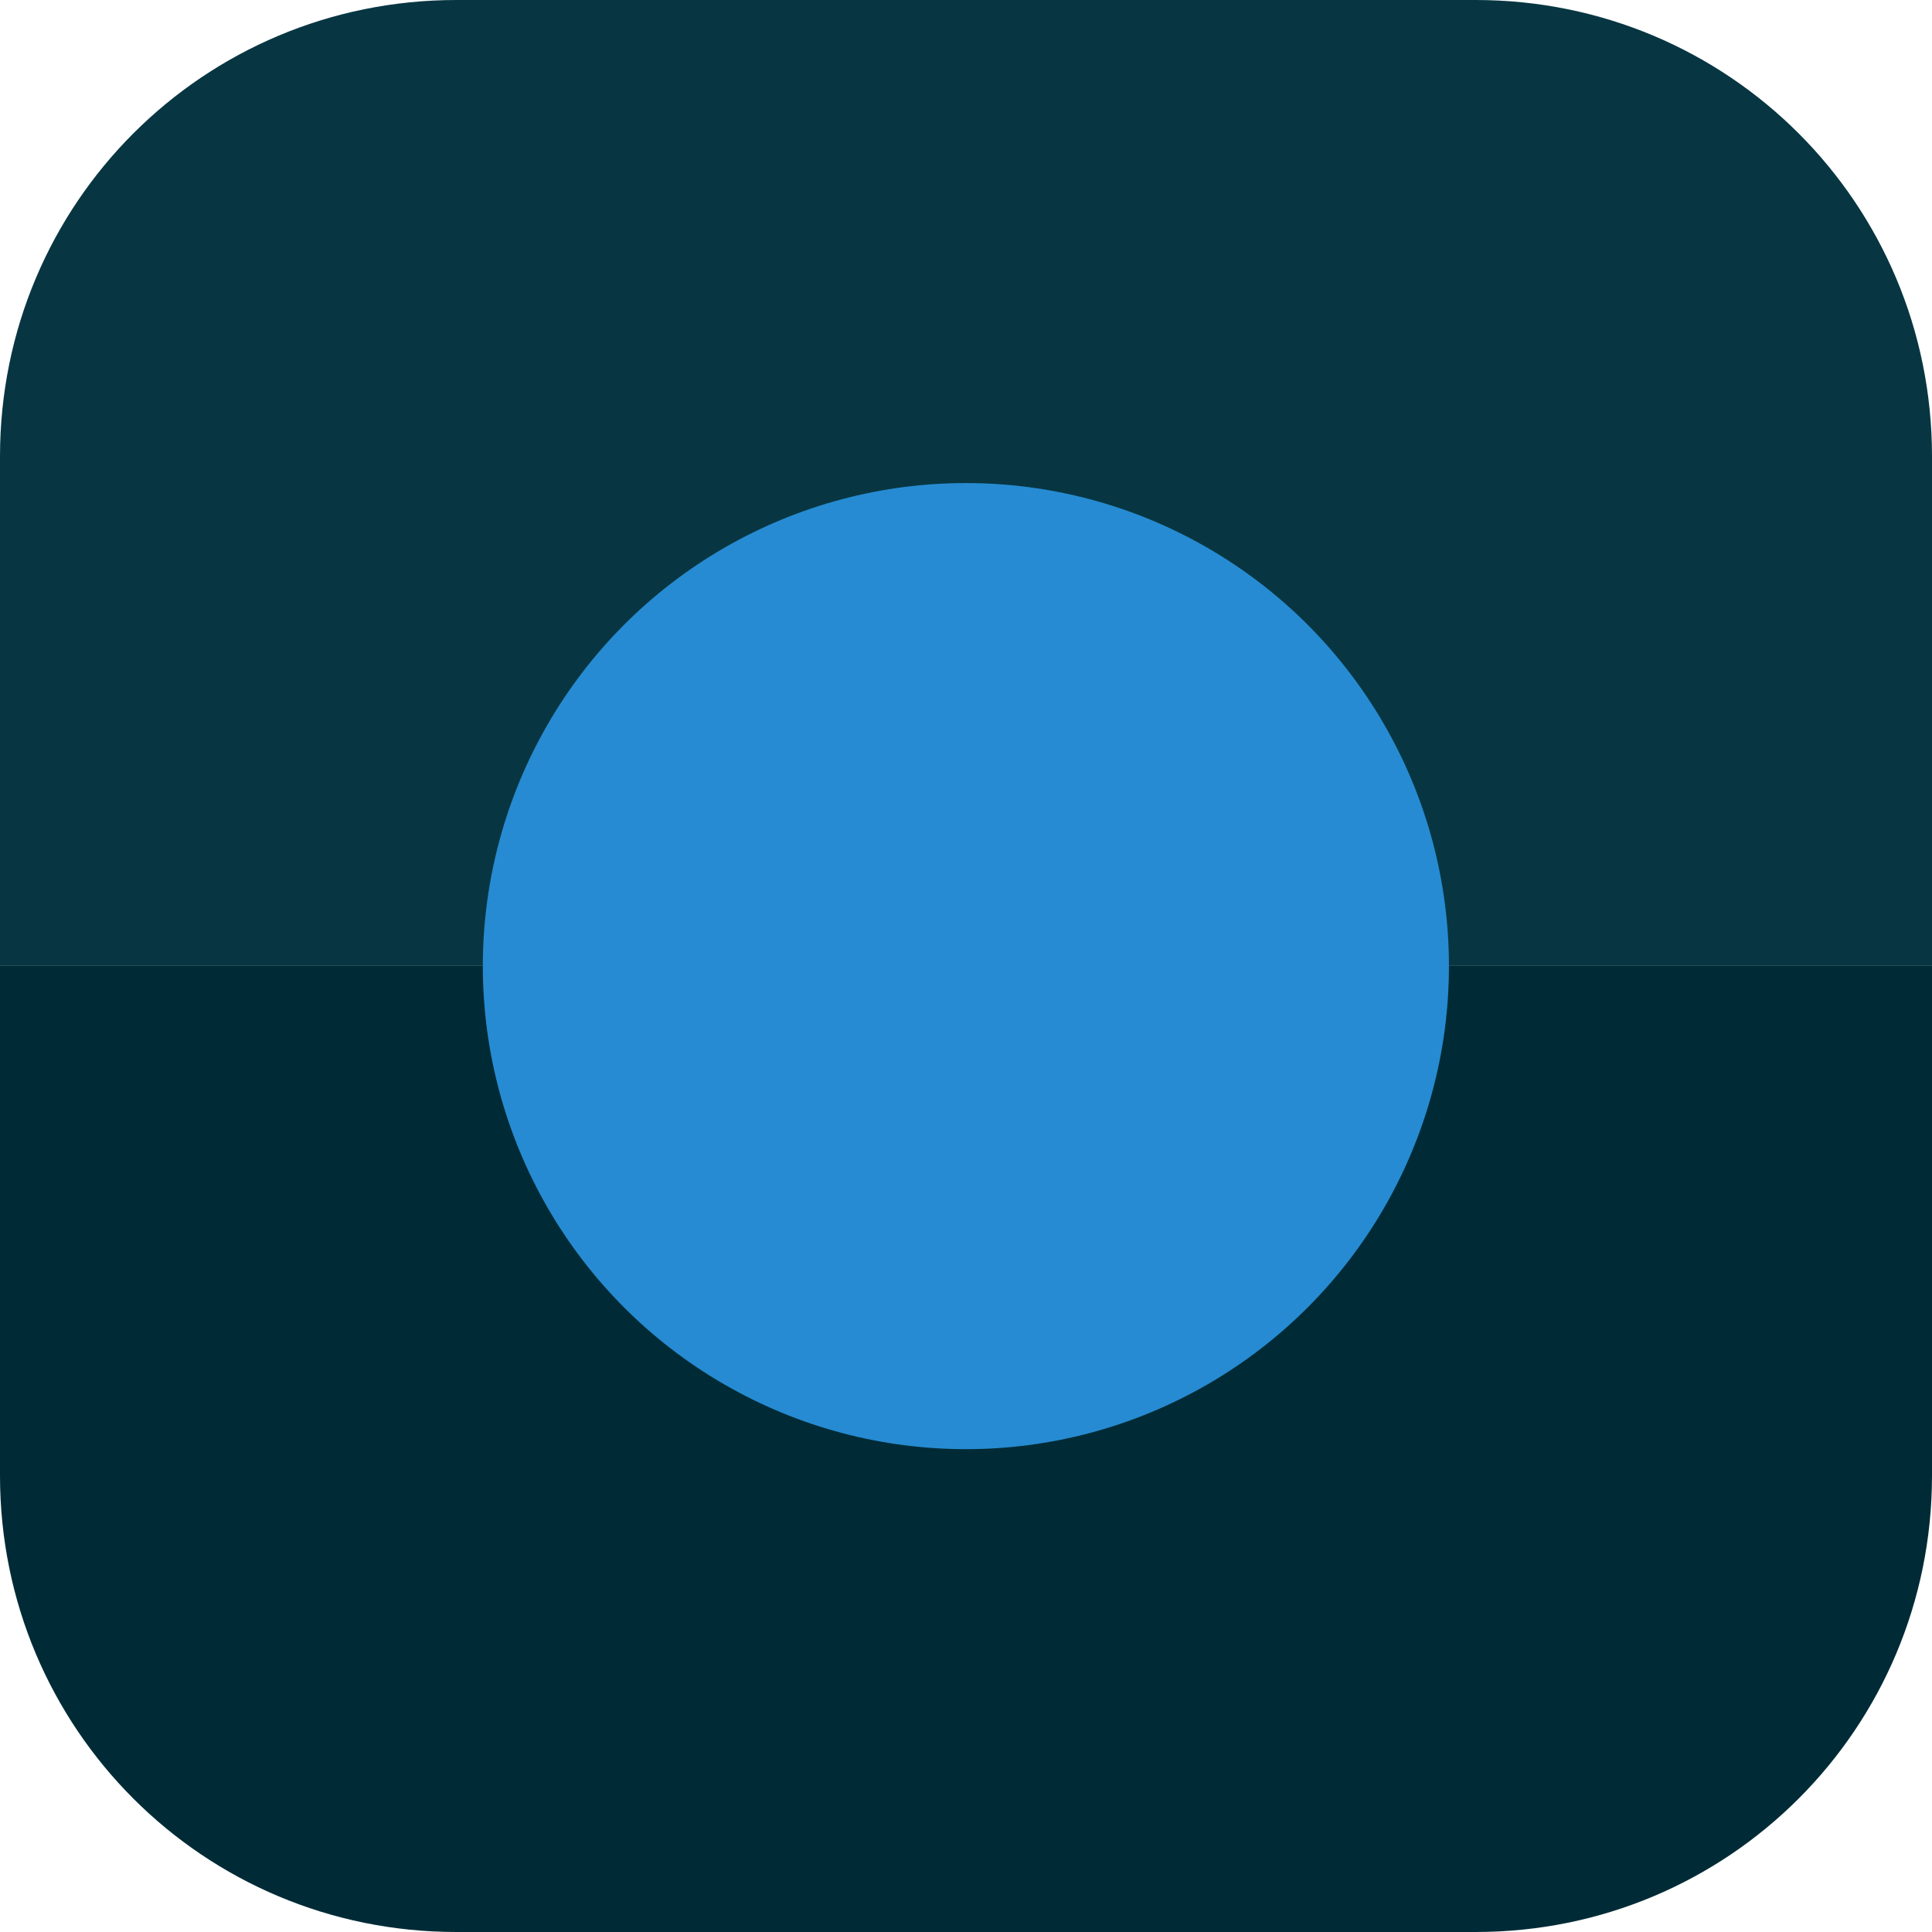 <svg xmlns="http://www.w3.org/2000/svg" xml:space="preserve" id="svg5" width="32" height="32" version="1.1" viewBox="0 0 8.467 8.467"><style id="style10622" type="text/css">.st0{fill:#fff}</style><path id="rect9348" fill="#fafafa" d="M0 4.233h8.467v2.234c0 1.108-.892 2-2 2H2c-1.108 0-2-.892-2-2z" style="fill:#002b36;fill-opacity:1"/><path id="path9352" fill="#ebebeb" d="M6.467 0c1.108 0 2 .892 2 2v2.233H0V2C0 .892.892 0 2 0Z" style="fill:#073642;fill-opacity:1"/><circle id="path6428" cx="4.233" cy="4.234" r="2.117" fill="#3584e4" style="fill:#268bd2;fill-opacity:1"/></svg>